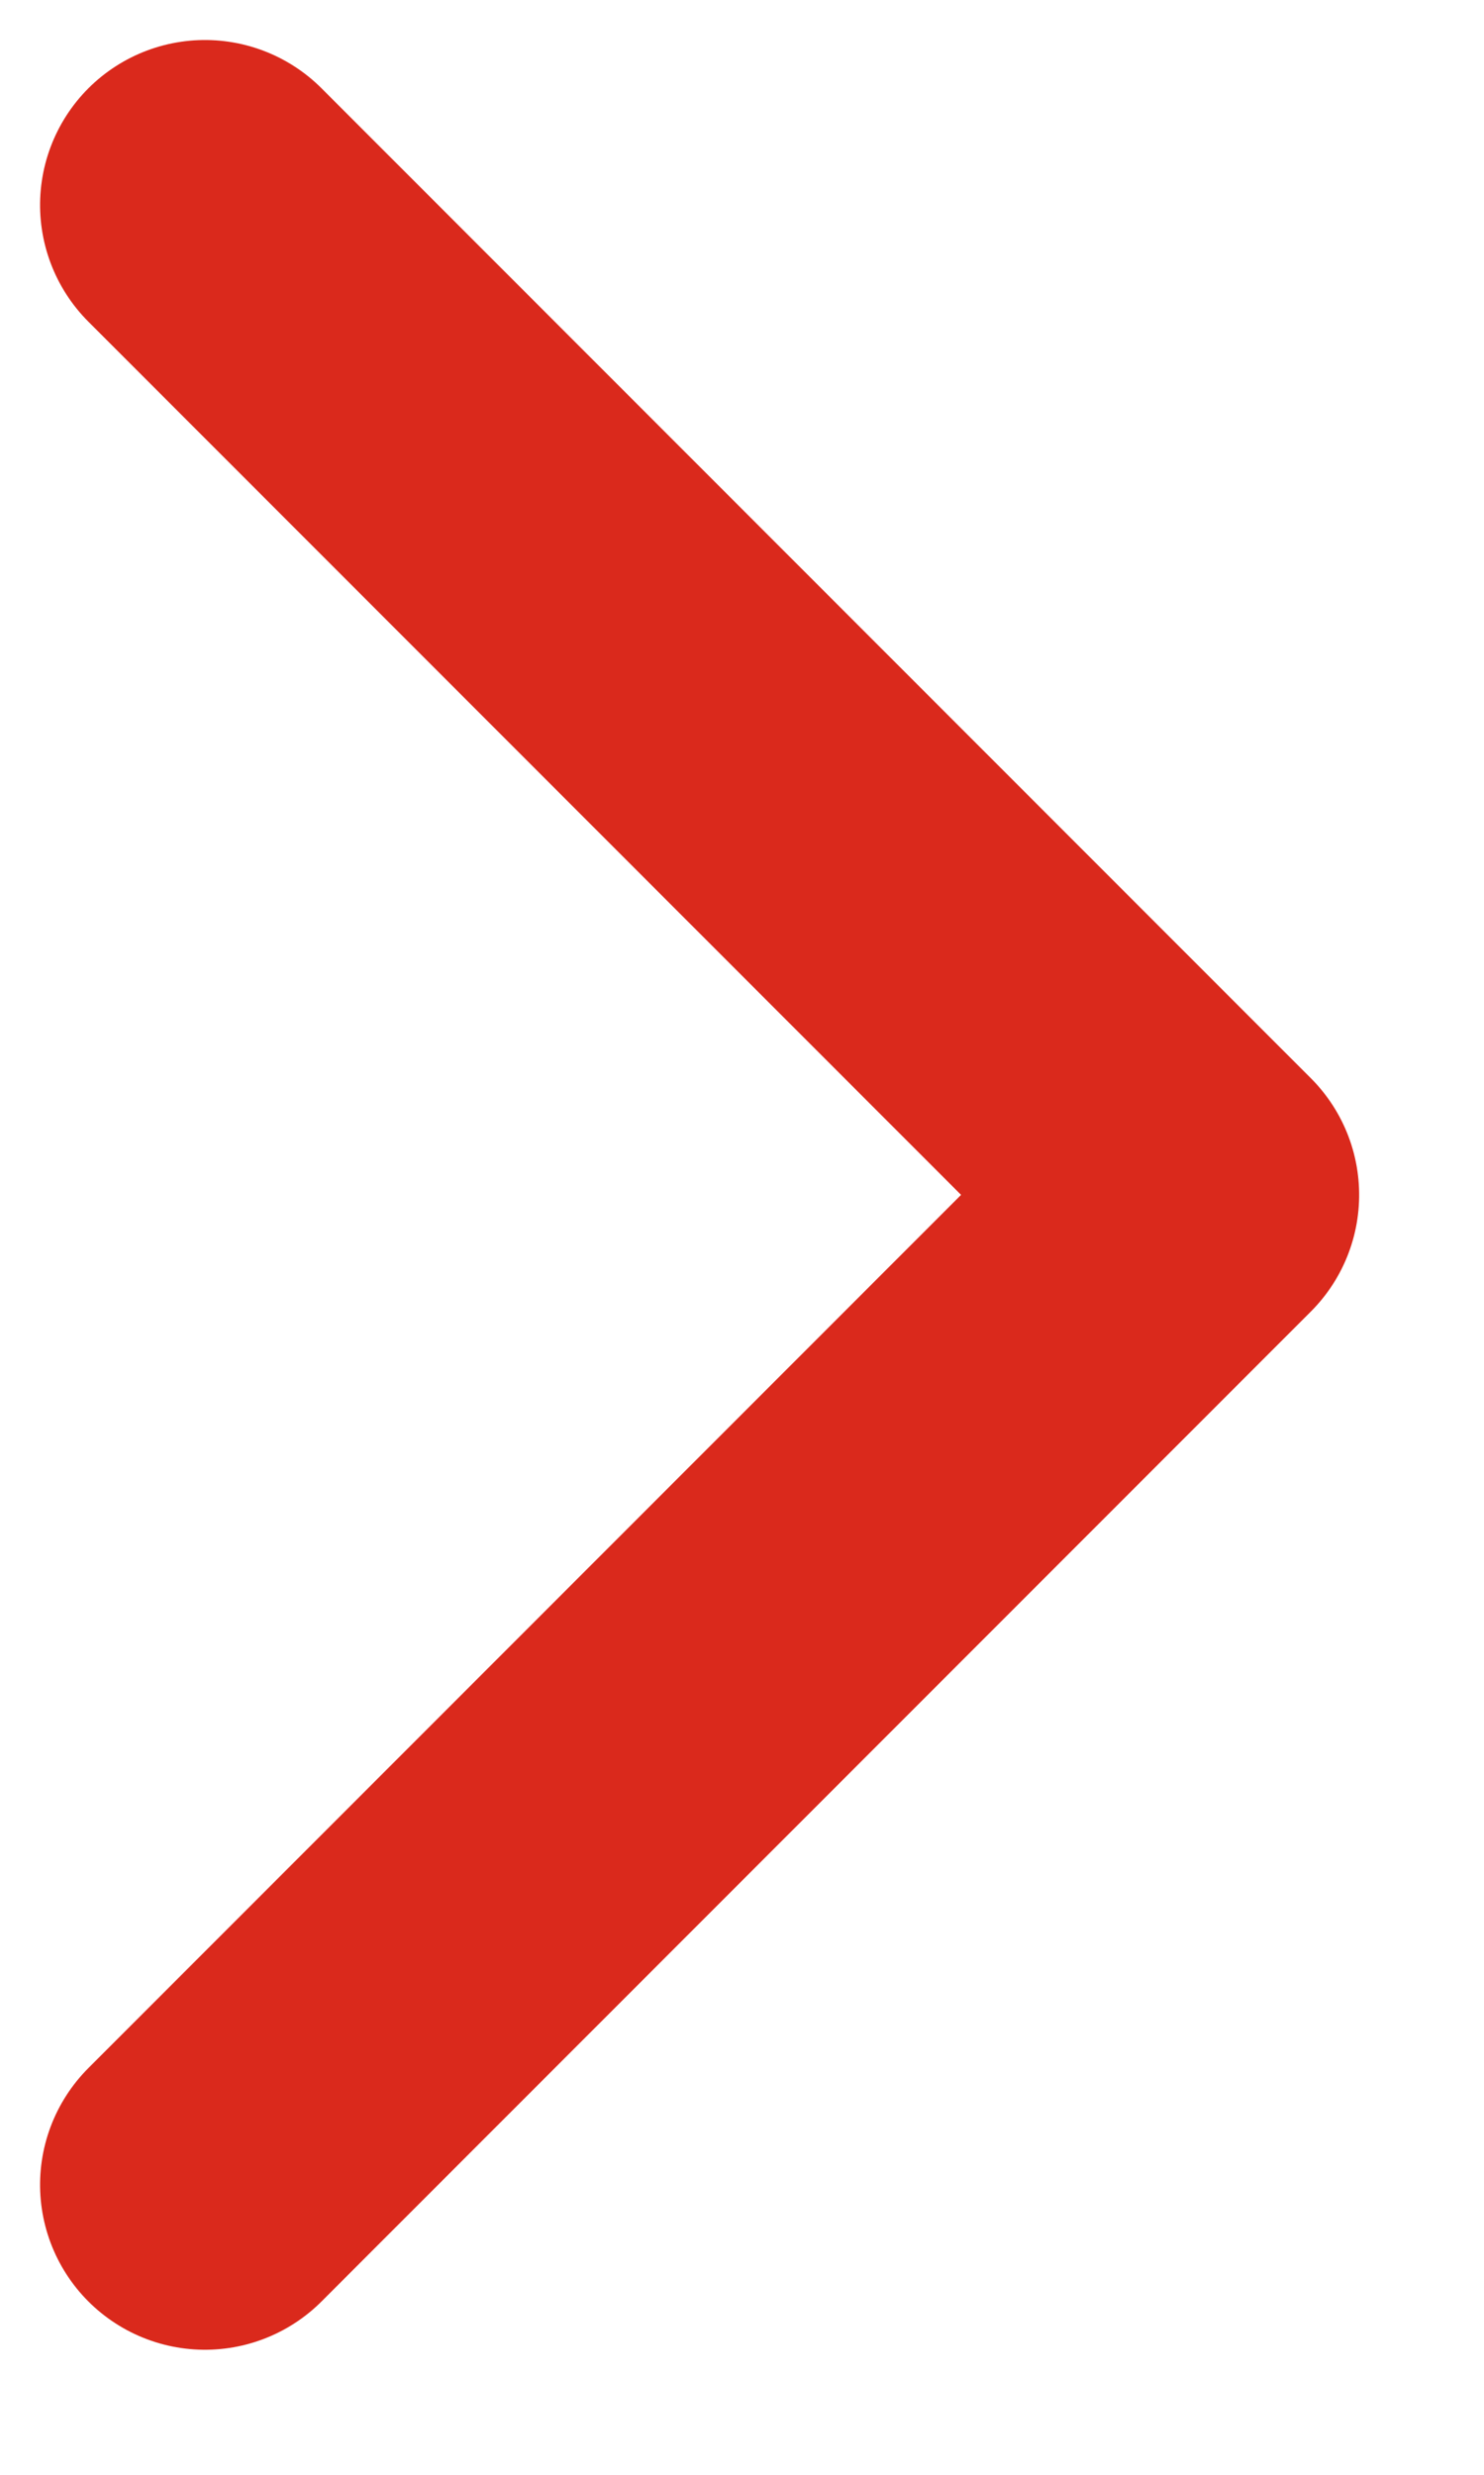 <?xml version="1.0" encoding="UTF-8" standalone="no"?>
<svg width="9px" height="15px" viewBox="0 0 9 15" version="1.1" xmlns="http://www.w3.org/2000/svg" xmlns:xlink="http://www.w3.org/1999/xlink">
    <!-- Generator: sketchtool 3.8.3 (29802) - http://www.bohemiancoding.com/sketch -->
    <title>F40E4876-AC81-4157-926C-02475B97F5F2</title>
    <desc>Created with sketchtool.</desc>
    <defs></defs>
    <g id="Page-1" stroke="none" stroke-width="1" fill="none" fill-rule="evenodd">
        <g id="CTAs" transform="translate(-648, -1329)">
            <g id="List-of-links" transform="translate(-48, 1088)">
                <g id="LINKS-WITH-ICONS" transform="translate(144, 57)">
                    <g id="Tertiary-link-&gt;" transform="translate(3, 72)">
                        <g id="Tertiary-button-Copy-2">
                            <g id="Link-1-Copy" transform="translate(490, 60)"></g>
                            <g id="&gt;" transform="translate(549, 112)" stroke="#DA291C" stroke-width="2" stroke-linecap="round" stroke-linejoin="round">
                                <polyline id="Rectangle-330" transform="translate(1.243, 7.243) rotate(-315) translate(-1.243, -7.243) " points="-3 3 5.485 3 5.485 11.485"></polyline>
                            </g>
                        </g>
                    </g>
                </g>
            </g>
        </g>
    </g>
</svg>